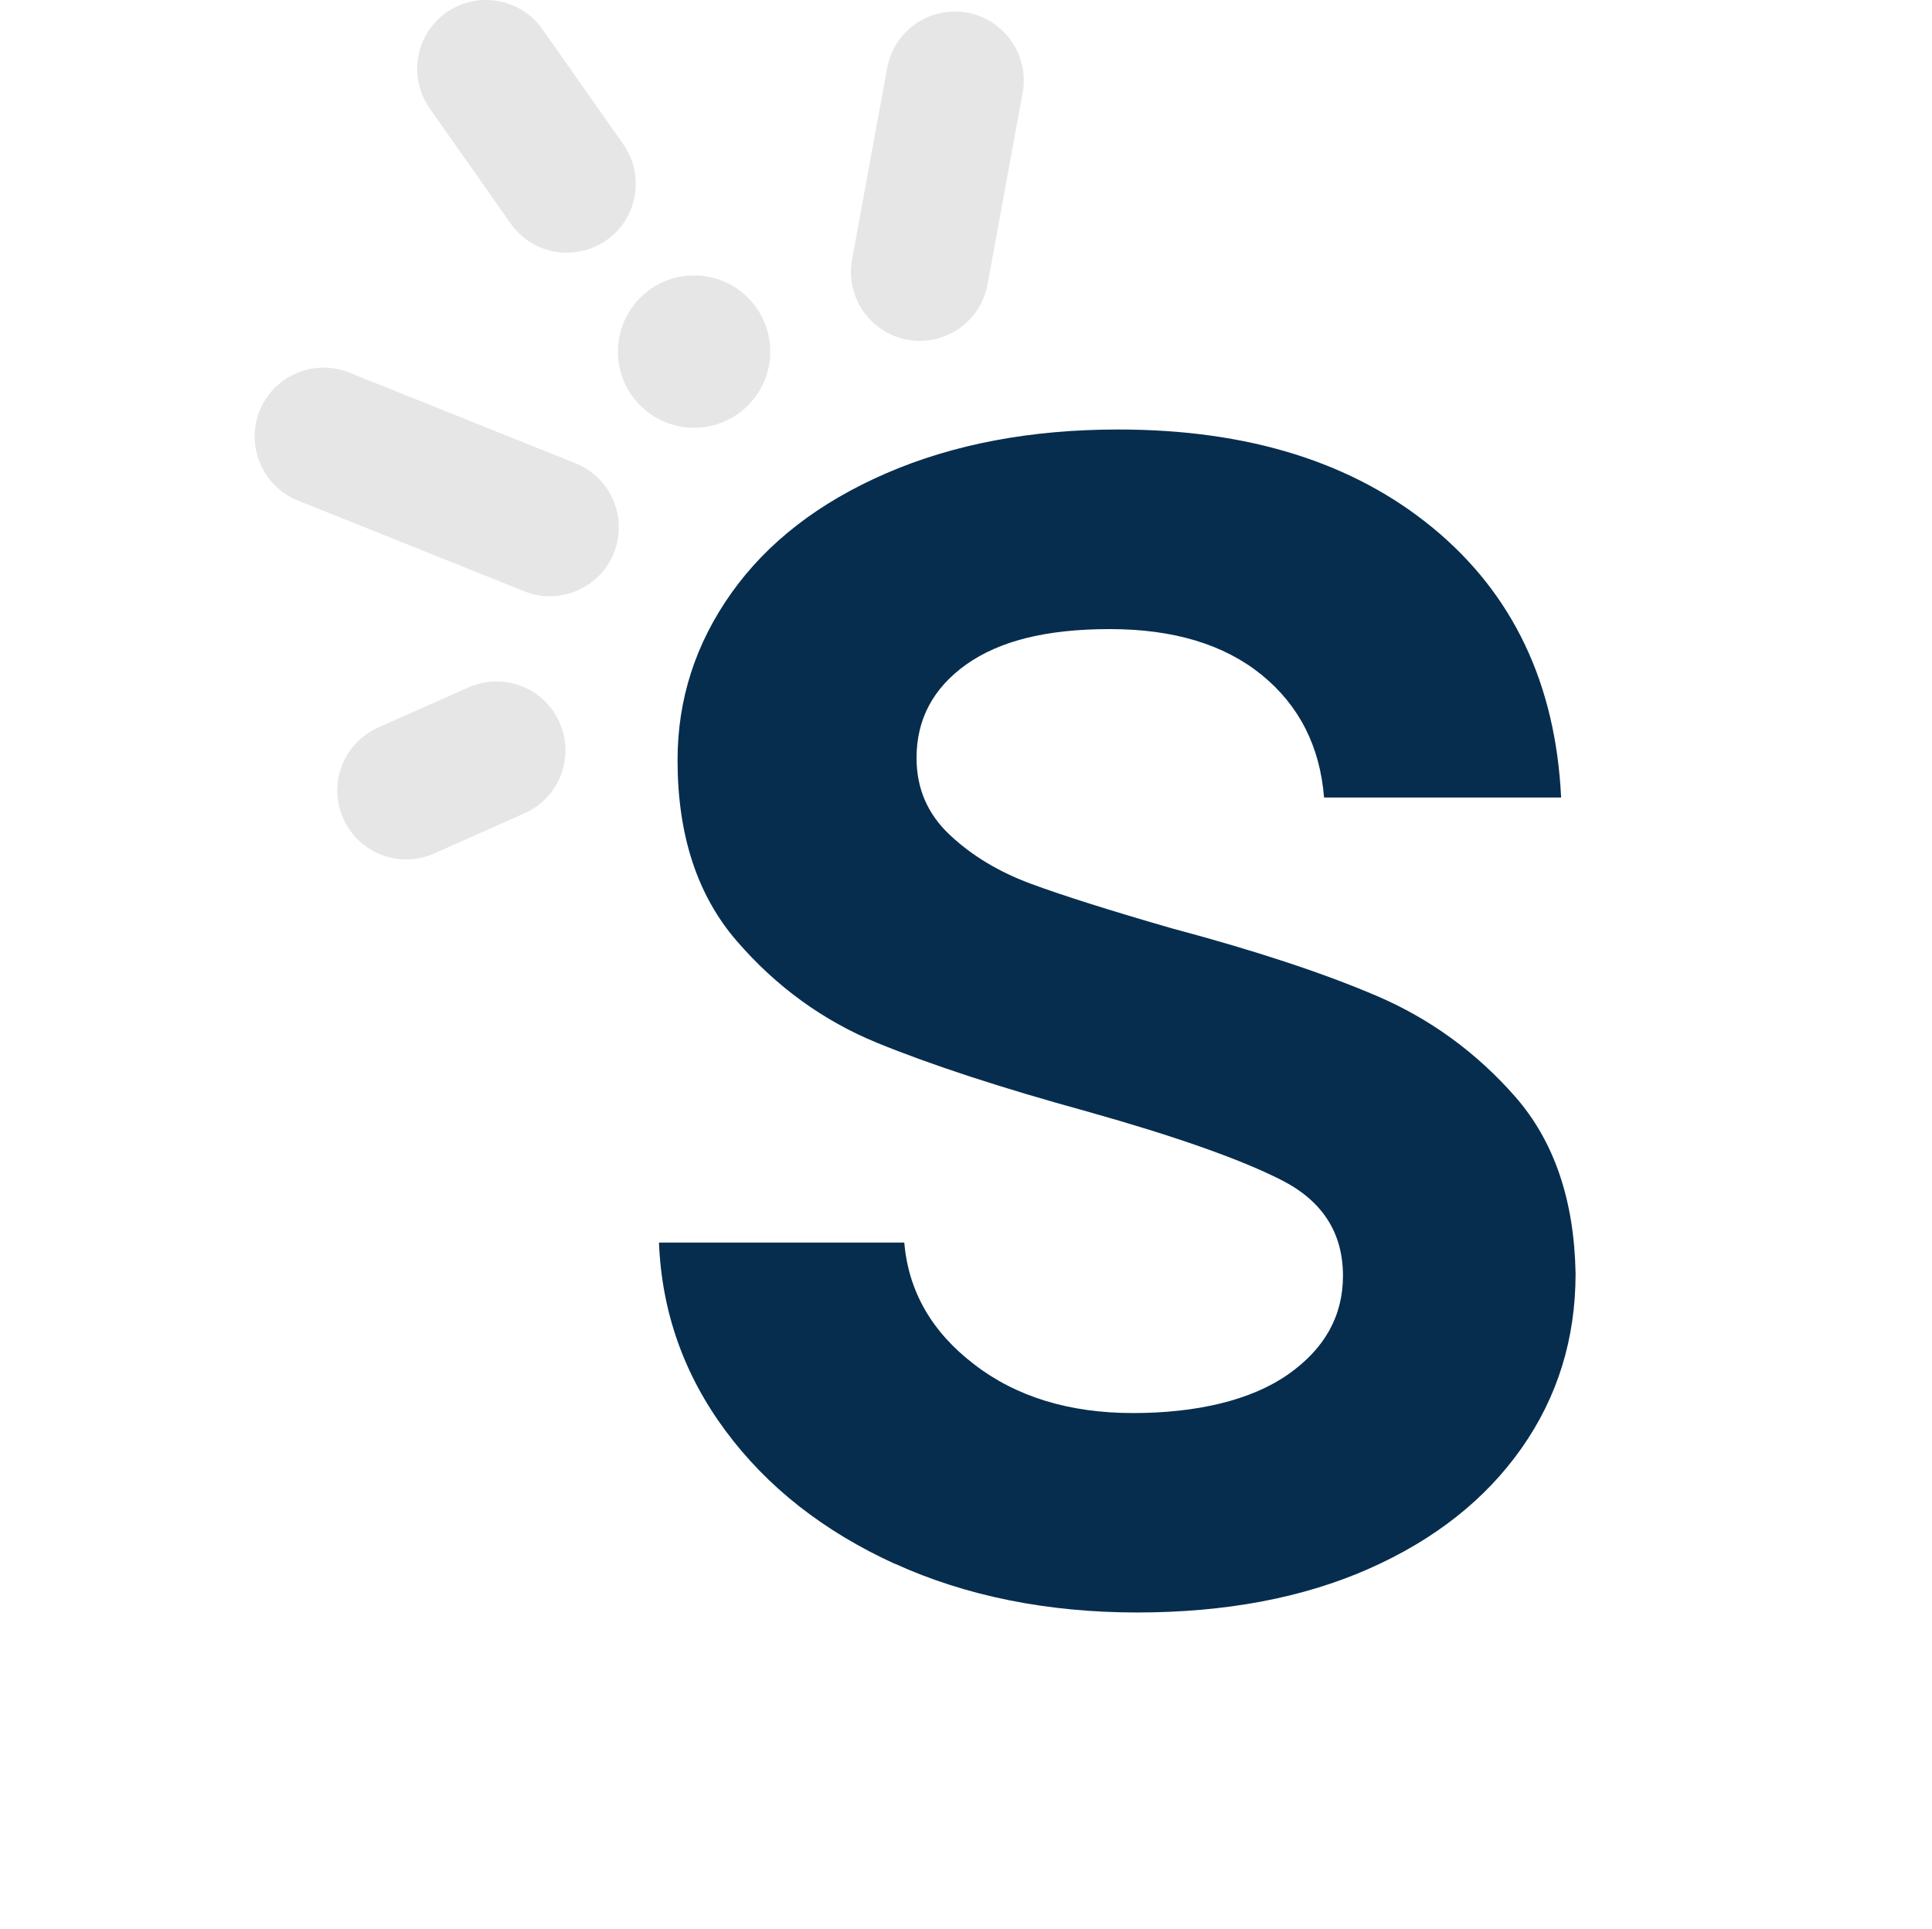  <svg
      width="106.75"
      height="106.56"
      viewBox="0 0 90 122"
      fill="none"
      xmlns="http://www.w3.org/2000/svg"
    >
      <g clipPath="url(#clip0_6300_123849)">
        <path
          d="M40.508 98.928C35.988 96.864 32.421 94.063 29.788 90.506C27.155 86.957 25.754 82.989 25.577 78.6H41.096C41.357 81.672 42.823 84.24 45.503 86.294C48.173 88.358 51.535 89.385 55.569 89.385C59.603 89.385 63.039 88.573 65.364 86.948C67.689 85.323 68.847 83.241 68.847 80.701C68.847 77.984 67.549 75.967 64.962 74.65C62.376 73.334 58.277 71.887 52.665 70.309C47.23 68.815 42.804 67.367 39.378 65.967C35.96 64.566 33 62.419 30.498 59.524C27.995 56.629 26.753 52.819 26.753 48.085C26.753 44.229 27.892 40.7 30.171 37.497C32.449 34.294 35.717 31.773 39.966 29.933C44.214 28.094 49.107 27.169 54.635 27.169C62.88 27.169 69.519 29.252 74.561 33.416C79.603 37.581 82.302 43.258 82.647 50.448H67.651C67.39 47.208 66.073 44.621 63.702 42.688C61.33 40.765 58.137 39.794 54.103 39.794C50.069 39.794 47.128 40.541 45.027 42.025C42.926 43.519 41.871 45.49 41.871 47.945C41.871 49.878 42.571 51.494 43.972 52.81C45.372 54.127 47.081 55.154 49.098 55.901C51.115 56.648 54.093 57.591 58.043 58.73C63.3 60.131 67.624 61.559 71.004 63.007C74.374 64.454 77.297 66.583 79.753 69.384C82.209 72.195 83.478 75.92 83.562 80.561C83.562 84.688 82.423 88.367 80.145 91.607C77.867 94.847 74.645 97.397 70.481 99.236C66.316 101.076 61.423 102 55.812 102C50.2 102 45.008 100.973 40.489 98.909L40.508 98.928Z"
          fill="#062D4E"
        />

        <path
          d="M9.376 54.36C7.789 54.286 6.295 53.333 5.604 51.774C4.624 49.57 5.613 47.002 7.817 46.022L13.531 43.482C15.735 42.511 18.303 43.491 19.283 45.695C20.264 47.899 19.274 50.467 17.07 51.447L11.356 53.987C10.712 54.276 10.039 54.388 9.376 54.36Z"
          fill="#E6E6E6"
        >
          <animate
            attributeName="fill"
            values="#E6E6E6;#062D4E;#062D4E;#062D4E;#062D4E"
            dur="1s"
            repeatCount="indefinite"
          />
        </path>

        <path
          d="M18.471 37.712C18.004 37.693 17.528 37.59 17.061 37.404L2.737 31.661C0.506 30.765 -0.577 28.225 0.31 25.993C1.206 23.761 3.736 22.678 5.977 23.565L20.301 29.308C22.533 30.204 23.616 32.744 22.729 34.976C22.019 36.75 20.273 37.796 18.471 37.712Z"
          fill="#E6E6E6"
        >
          <animate
            attributeName="fill"
            values="#E6E6E6;#E6E6E6;#3D5CCF;#3D5CCF;#3D5CCF"
            dur="1s"
            repeatCount="indefinite"
          />
        </path>

        <path
          d="M27.799 27.058C30.46 27.058 32.617 24.9 32.617 22.239C32.617 19.578 30.46 17.421 27.799 17.421C25.138 17.421 22.981 19.578 22.981 22.239C22.981 24.9 25.138 27.058 27.799 27.058Z"
          fill="#E6E6E6"
        >
          <animate
            attributeName="fill"
            values="#E6E6E6;#E6E6E6;#E6E6E6;#1B844A;#1B844A"
            dur="1s"
            repeatCount="indefinite"
          />
        </path>
        <path
          d="M19.545 15.983C18.247 15.918 16.996 15.283 16.193 14.134L11.076 6.861C9.694 4.89 10.161 2.173 12.131 0.791C14.101 -0.591 16.818 -0.115 18.2 1.846L23.317 9.12C24.699 11.09 24.232 13.808 22.262 15.19C21.44 15.768 20.479 16.021 19.545 15.974V15.983Z"
          fill="#E6E6E6"
        >
          <animate
            attributeName="fill"
            values="#E6E6E6;#E6E6E6;#E6E6E6;#1B844A;#1B844A"
            dur="1s"
            repeatCount="indefinite"
          />
        </path>

        <path
          d="M41.871 21.558C41.675 21.548 41.488 21.53 41.292 21.492C38.929 21.053 37.361 18.785 37.79 16.422L40.013 4.302C40.442 1.93 42.72 0.371 45.083 0.801C47.445 1.239 49.014 3.508 48.584 5.871L46.362 17.991C45.961 20.166 44.018 21.66 41.871 21.558Z"
          fill="#E6E6E6"
        >
          <animate
            attributeName="fill"
            values="#E6E6E6;#E6E6E6;#E6E6E6;#E6E6E6;#FFCA4D"
            dur="1s"
            repeatCount="indefinite"
          />
        </path>
      </g>
      <defs>
        <clipPath id="clip0_6300_123849">
          <rect width="83.562" height="102" fill="white" />
        </clipPath>
      </defs>
    </svg>